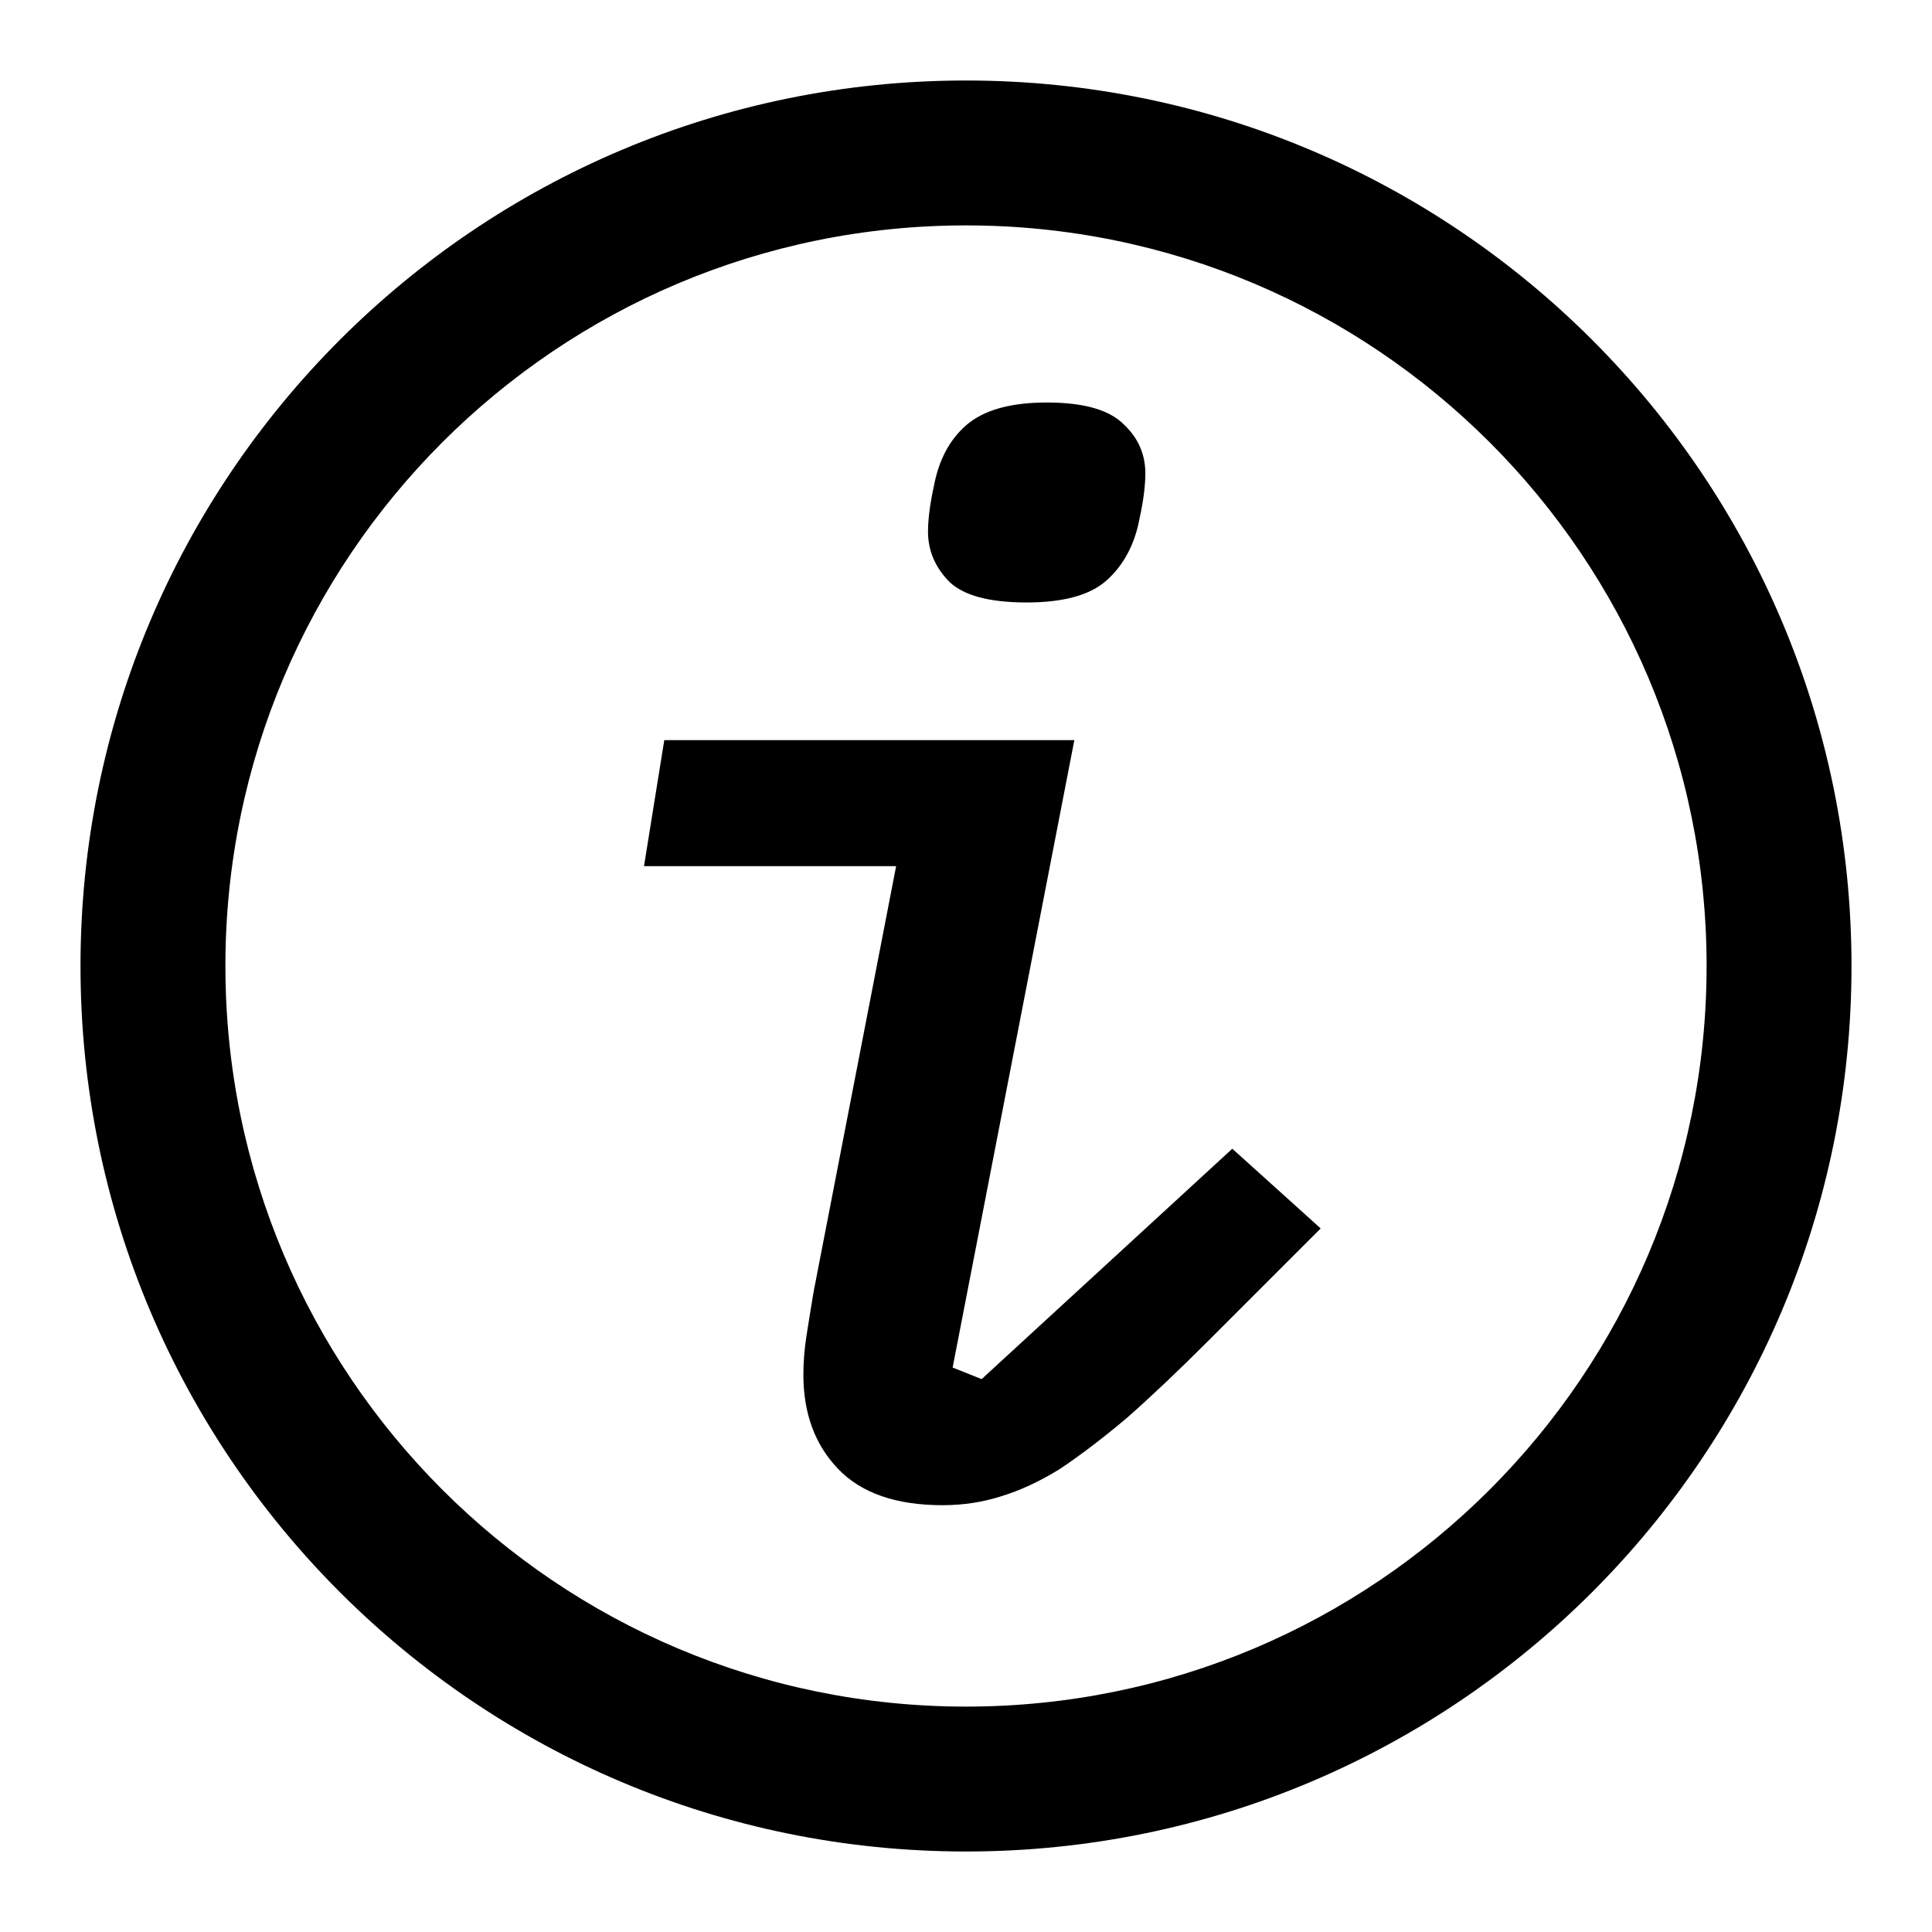<svg width="24" height="24" viewBox="0 0 24 24" fill="none" xmlns="http://www.w3.org/2000/svg">
<path fill-rule="evenodd" clip-rule="evenodd" d="M12 21.2C17.081 21.2 21.2 17.081 21.2 12C21.2 6.919 17.081 2.8 12 2.8C6.919 2.8 2.8 6.919 2.8 12C2.8 17.081 6.919 21.2 12 21.2ZM12 23C18.075 23 23 18.075 23 12C23 5.925 18.075 1 12 1C5.925 1 1 5.925 1 12C1 18.075 5.925 23 12 23Z" fill="currentColor"/>
<path d="M12.752 7.484C12.296 7.484 11.978 7.4 11.798 7.232C11.618 7.052 11.528 6.842 11.528 6.602C11.528 6.53 11.534 6.446 11.546 6.35C11.558 6.254 11.576 6.152 11.6 6.044C11.66 5.72 11.792 5.468 11.996 5.288C12.212 5.096 12.548 5 13.004 5C13.46 5 13.778 5.09 13.958 5.27C14.138 5.438 14.228 5.642 14.228 5.882C14.228 5.954 14.222 6.038 14.21 6.134C14.198 6.23 14.18 6.332 14.156 6.44C14.096 6.764 13.958 7.022 13.742 7.214C13.538 7.394 13.208 7.484 12.752 7.484ZM11.708 18.698C11.132 18.698 10.7 18.548 10.412 18.248C10.124 17.948 9.98 17.558 9.98 17.078C9.98 16.922 9.992 16.766 10.016 16.61C10.04 16.454 10.07 16.268 10.106 16.052L11.132 10.76H8L8.252 9.194H13.346L11.834 16.988L12.194 17.132L15.308 14.27L16.406 15.26L15.002 16.664C14.63 17.036 14.294 17.354 13.994 17.618C13.694 17.87 13.418 18.08 13.166 18.248C12.914 18.404 12.668 18.518 12.428 18.59C12.2 18.662 11.96 18.698 11.708 18.698Z" fill="currentColor"/>
</svg>
